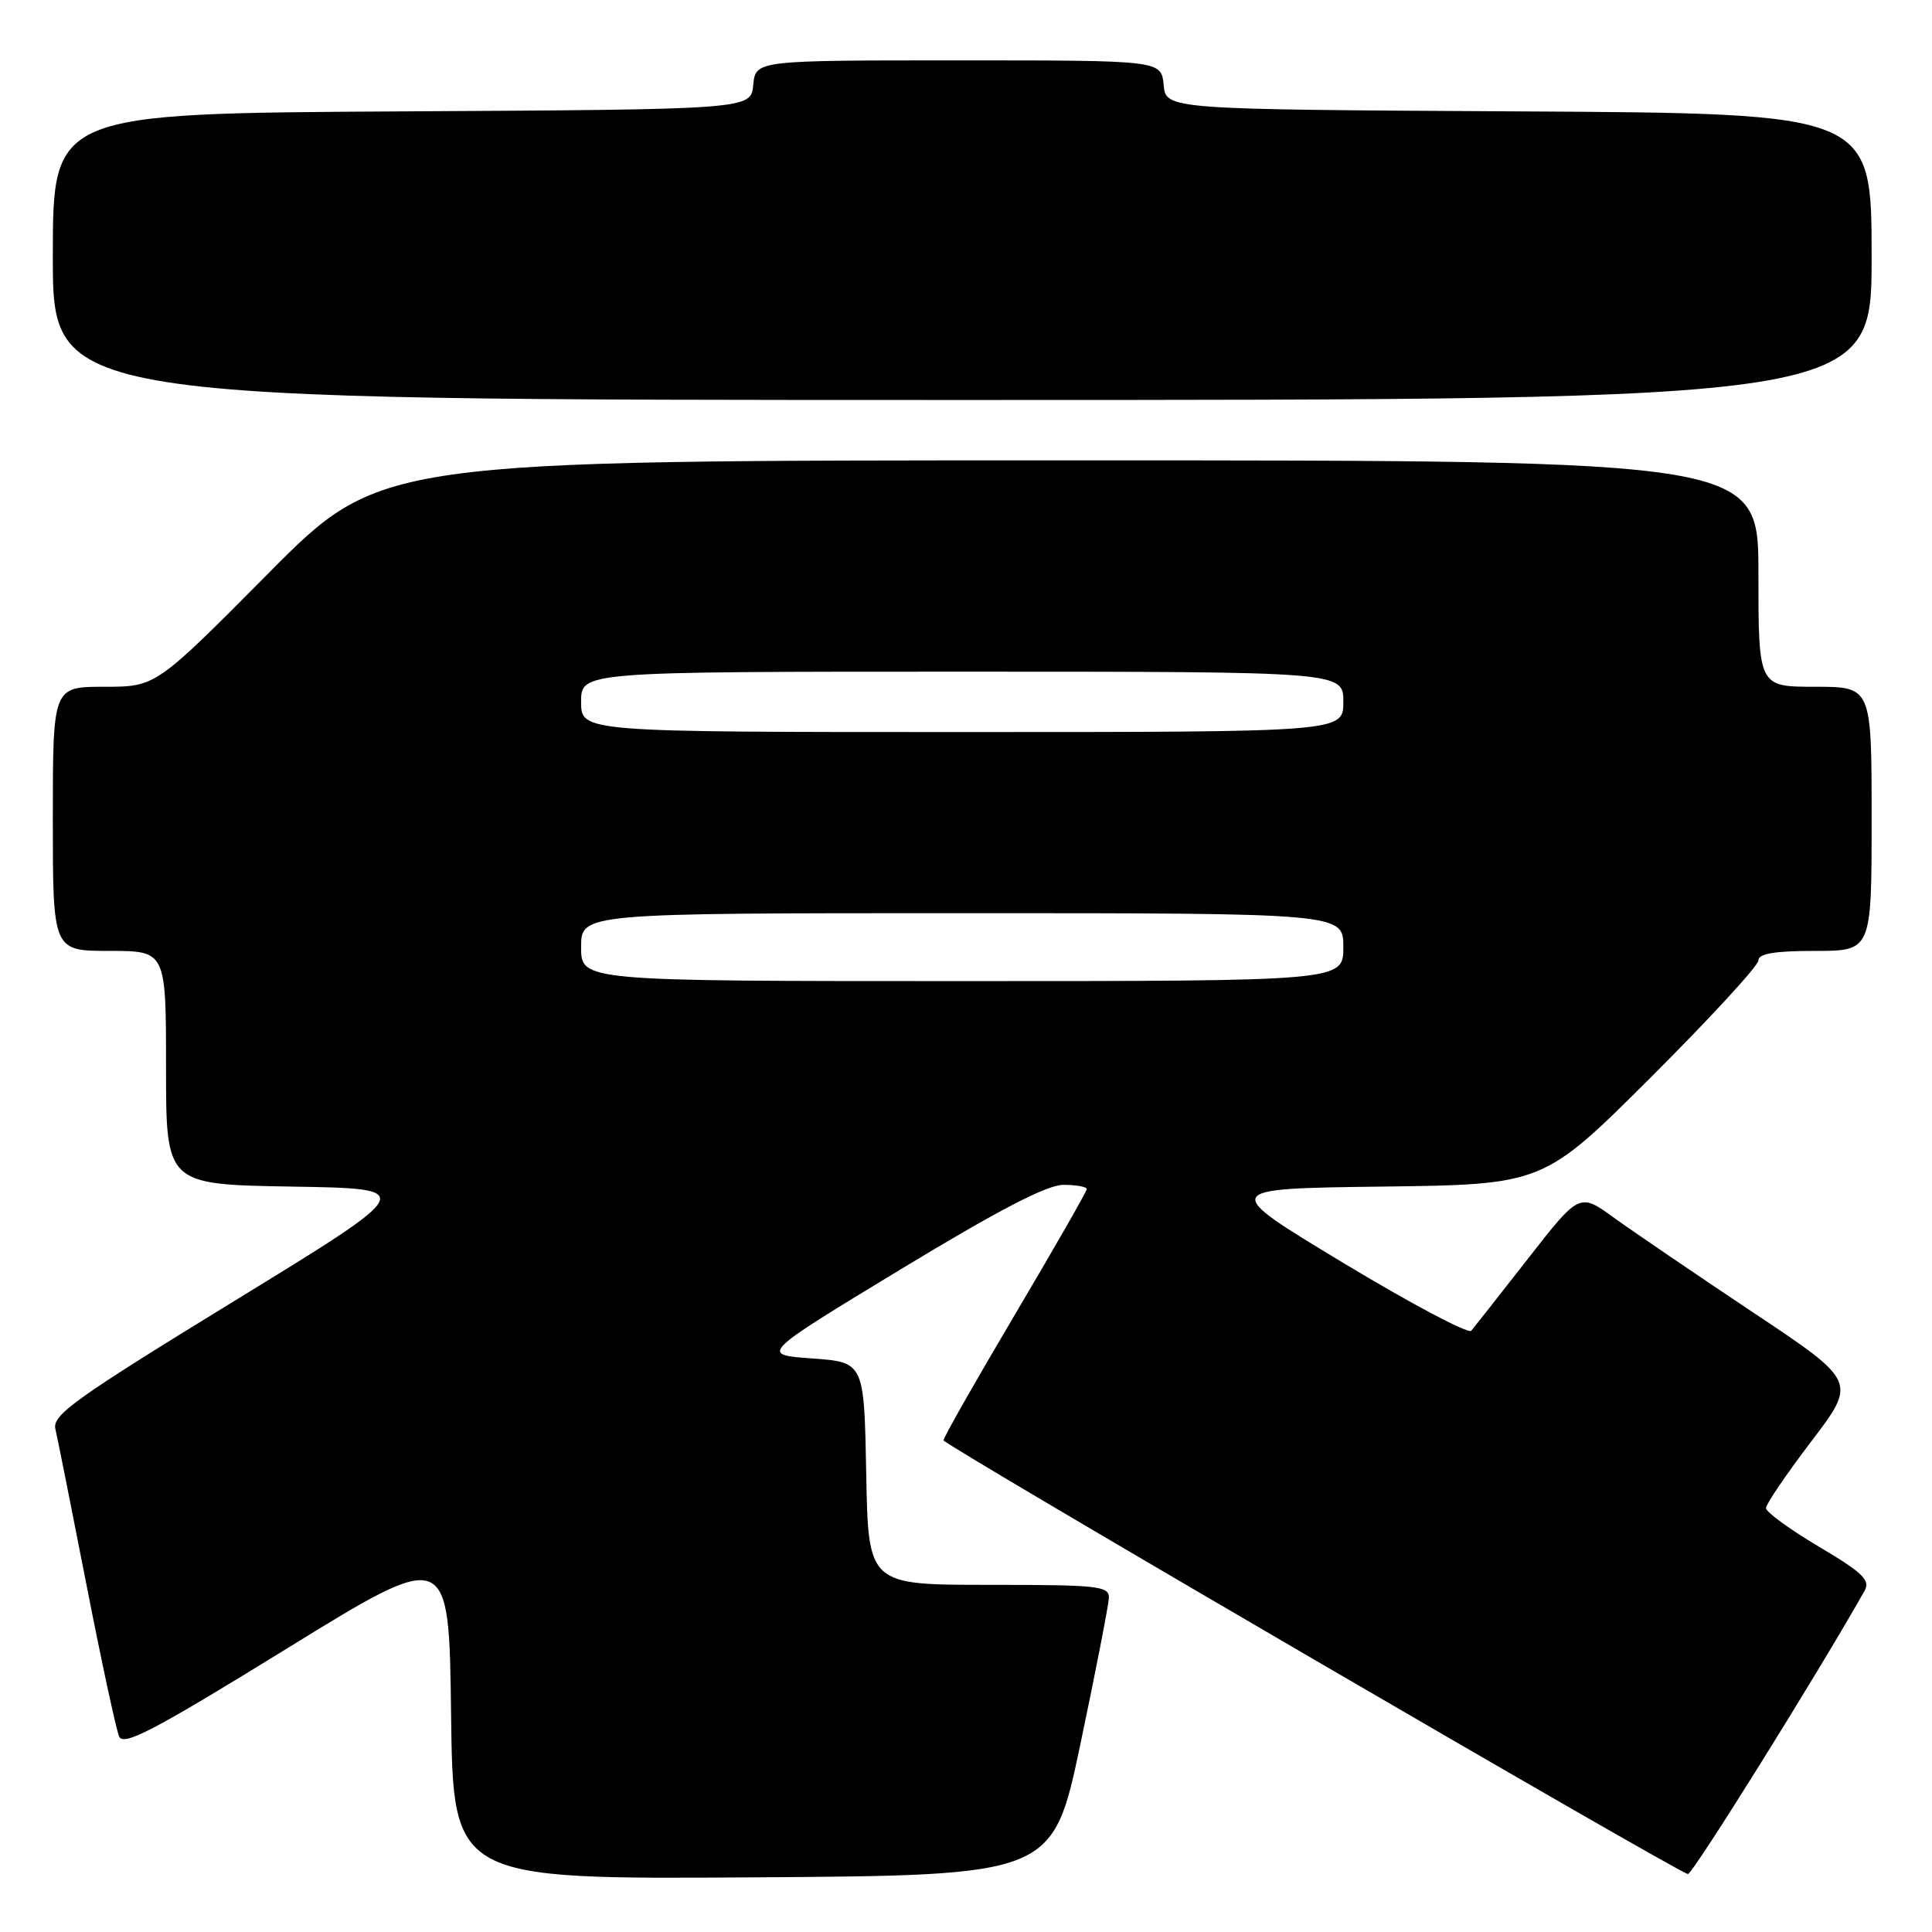 <?xml version="1.0" encoding="UTF-8" standalone="no"?>
<!DOCTYPE svg PUBLIC "-//W3C//DTD SVG 1.1//EN" "http://www.w3.org/Graphics/SVG/1.1/DTD/svg11.dtd" >
<svg xmlns="http://www.w3.org/2000/svg" xmlns:xlink="http://www.w3.org/1999/xlink" version="1.1" viewBox="0 0 256 256">
 <g >
 <path fill="currentColor"
d=" M 143.18 231.00 C 145.20 221.38 146.89 212.71 146.93 211.75 C 146.99 210.15 145.60 210.00 131.03 210.00 C 115.05 210.00 115.05 210.00 114.78 195.25 C 114.50 180.50 114.50 180.50 107.60 180.00 C 100.70 179.50 100.70 179.50 119.25 168.25 C 132.32 160.33 138.72 157.00 140.90 157.00 C 142.61 157.00 144.00 157.25 144.00 157.56 C 144.00 157.87 139.72 165.34 134.50 174.16 C 129.28 182.98 125.01 190.49 125.02 190.85 C 125.03 191.44 221.95 247.92 223.65 248.32 C 224.22 248.46 240.86 221.78 247.06 210.80 C 247.86 209.38 246.86 208.41 241.01 204.94 C 237.15 202.65 234.00 200.35 234.00 199.83 C 234.00 199.31 236.71 195.32 240.02 190.97 C 246.04 183.06 246.04 183.06 232.27 173.89 C 224.70 168.84 216.43 163.21 213.89 161.38 C 209.29 158.04 209.29 158.04 202.47 166.77 C 198.72 171.57 195.34 175.87 194.95 176.33 C 194.56 176.78 186.92 172.73 177.97 167.33 C 161.69 157.50 161.69 157.50 183.10 157.23 C 204.50 156.96 204.50 156.96 218.75 142.75 C 226.59 134.92 233.00 127.96 233.00 127.26 C 233.00 126.36 235.13 126.00 240.50 126.00 C 248.00 126.00 248.00 126.00 248.00 108.50 C 248.00 91.00 248.00 91.00 240.50 91.00 C 233.00 91.00 233.00 91.00 233.00 76.00 C 233.00 61.00 233.00 61.00 141.71 61.00 C 50.41 61.00 50.41 61.00 35.53 76.00 C 20.65 91.00 20.65 91.00 13.83 91.00 C 7.00 91.00 7.00 91.00 7.00 108.50 C 7.00 126.00 7.00 126.00 14.50 126.00 C 22.00 126.00 22.00 126.00 22.00 141.48 C 22.00 156.95 22.00 156.95 38.67 157.23 C 55.34 157.50 55.34 157.50 31.09 172.36 C 9.87 185.37 6.90 187.49 7.34 189.36 C 7.62 190.54 9.47 199.82 11.46 210.00 C 13.45 220.18 15.40 229.22 15.79 230.10 C 16.37 231.41 20.40 229.30 38.00 218.45 C 59.50 205.19 59.50 205.19 59.77 227.11 C 60.04 249.02 60.04 249.02 99.77 248.76 C 139.50 248.50 139.50 248.50 143.18 231.00 Z  M 248.00 34.01 C 248.00 15.02 248.00 15.02 201.25 14.76 C 154.50 14.50 154.50 14.50 154.19 11.25 C 153.87 8.00 153.87 8.00 127.00 8.00 C 100.13 8.00 100.13 8.00 99.81 11.25 C 99.50 14.50 99.50 14.50 53.25 14.76 C 7.00 15.02 7.00 15.02 7.00 34.01 C 7.00 53.00 7.00 53.00 127.50 53.00 C 248.00 53.00 248.00 53.00 248.00 34.01 Z  M 77.00 125.50 C 77.00 121.00 77.00 121.00 127.50 121.00 C 178.00 121.00 178.00 121.00 178.00 125.50 C 178.00 130.00 178.00 130.00 127.50 130.00 C 77.00 130.00 77.00 130.00 77.00 125.50 Z  M 77.00 93.00 C 77.00 89.00 77.00 89.00 127.50 89.00 C 178.00 89.00 178.00 89.00 178.00 93.00 C 178.00 97.00 178.00 97.00 127.50 97.00 C 77.00 97.00 77.00 97.00 77.00 93.00 Z "/>
</g>
</svg>